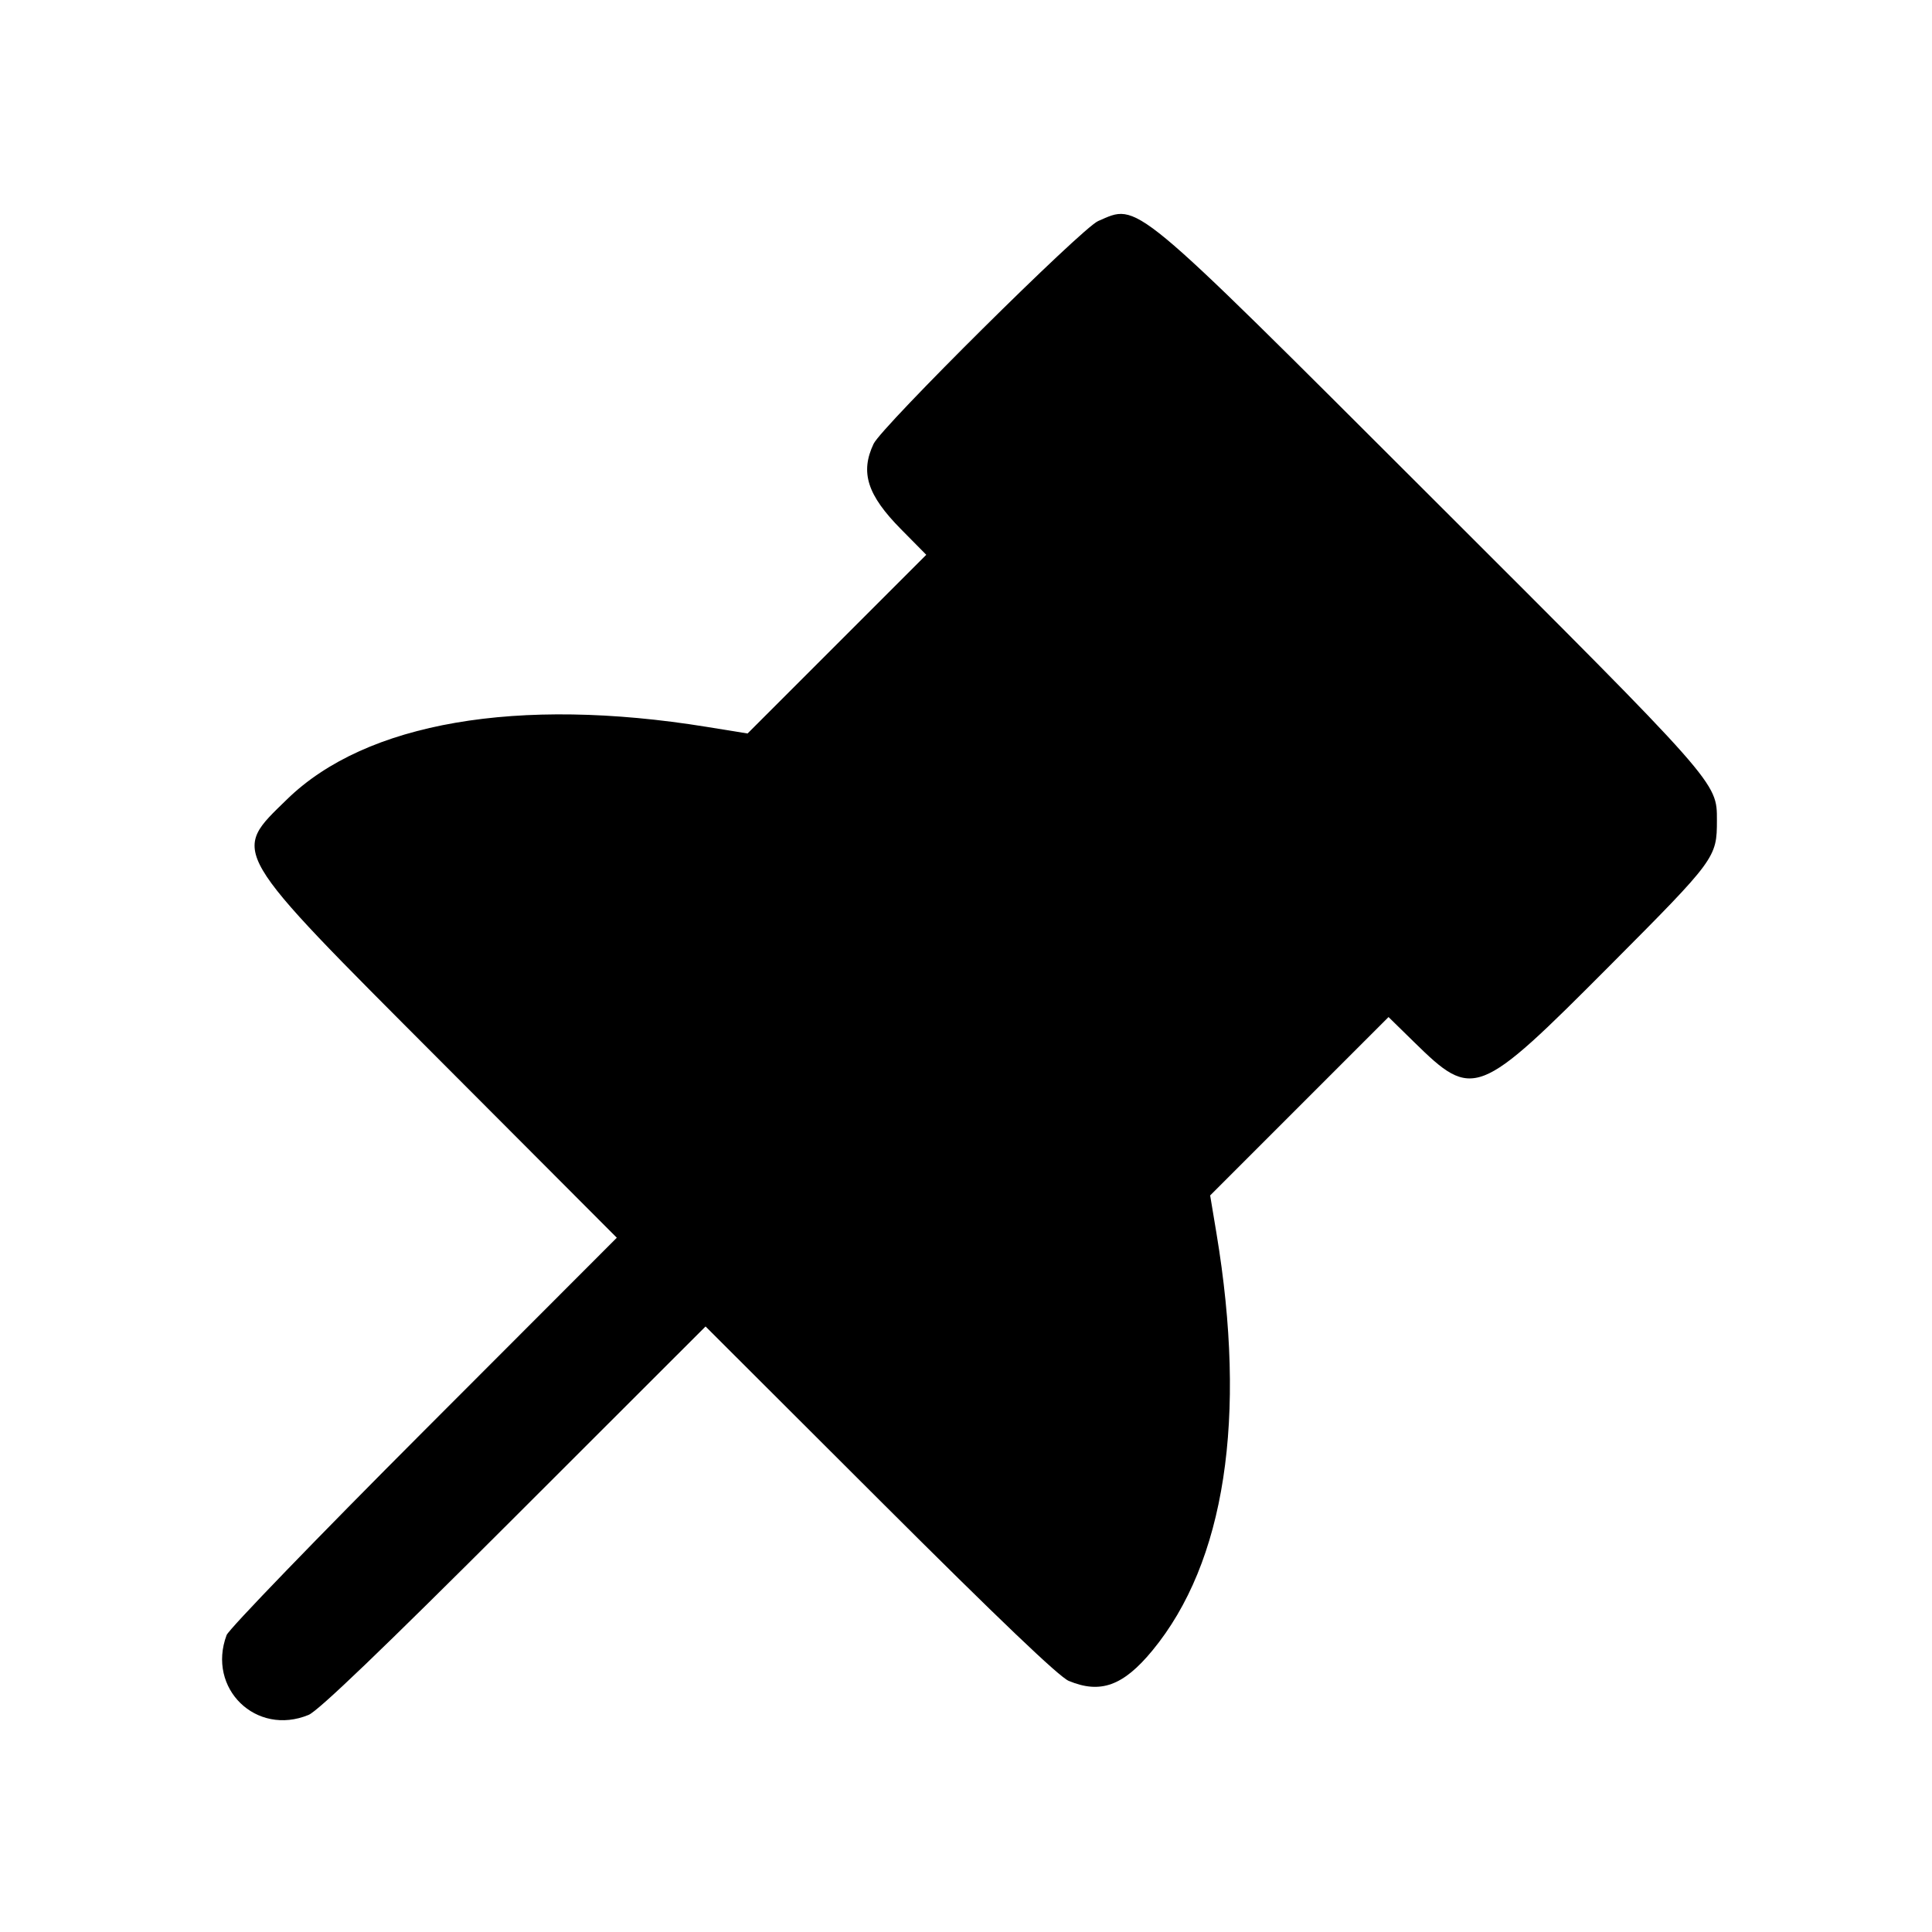 <svg id="svg" xmlns="http://www.w3.org/2000/svg" xmlns:xlink="http://www.w3.org/1999/xlink" width="400" height="400" viewBox="0, 0, 400,400"><g id="svgg"><path id="path0" d="M227.344 45.774 C 223.981 47.226,182.559 88.326,180.869 91.886 C 178.055 97.817,179.560 102.502,186.554 109.580 L 191.774 114.863 173.275 133.361 L 154.777 151.860 146.334 150.493 C 107.175 144.152,75.763 149.567,59.446 165.471 C 47.850 176.774,47.058 175.423,91.262 219.731 L 127.705 256.259 87.722 296.293 C 65.731 318.313,47.369 337.318,46.916 338.527 C 42.786 349.570,53.026 359.537,63.892 355.051 C 65.897 354.223,79.074 341.584,106.437 314.242 L 146.077 274.632 182.218 310.714 C 206.858 335.314,219.284 347.181,221.264 348.007 C 227.838 350.749,232.553 349.042,238.578 341.738 C 253.636 323.482,258.227 293.581,251.849 255.297 L 250.550 247.501 269.015 229.036 L 287.481 210.570 292.764 215.744 C 305.028 227.756,305.935 227.401,333.362 199.856 C 355.222 177.902,355.469 177.566,355.469 169.840 C 355.469 161.936,355.957 162.488,296.341 102.957 C 233.547 40.251,235.802 42.120,227.344 45.774 " stroke="none" fill="#000000" fill-rule="evenodd"></path></g></svg>